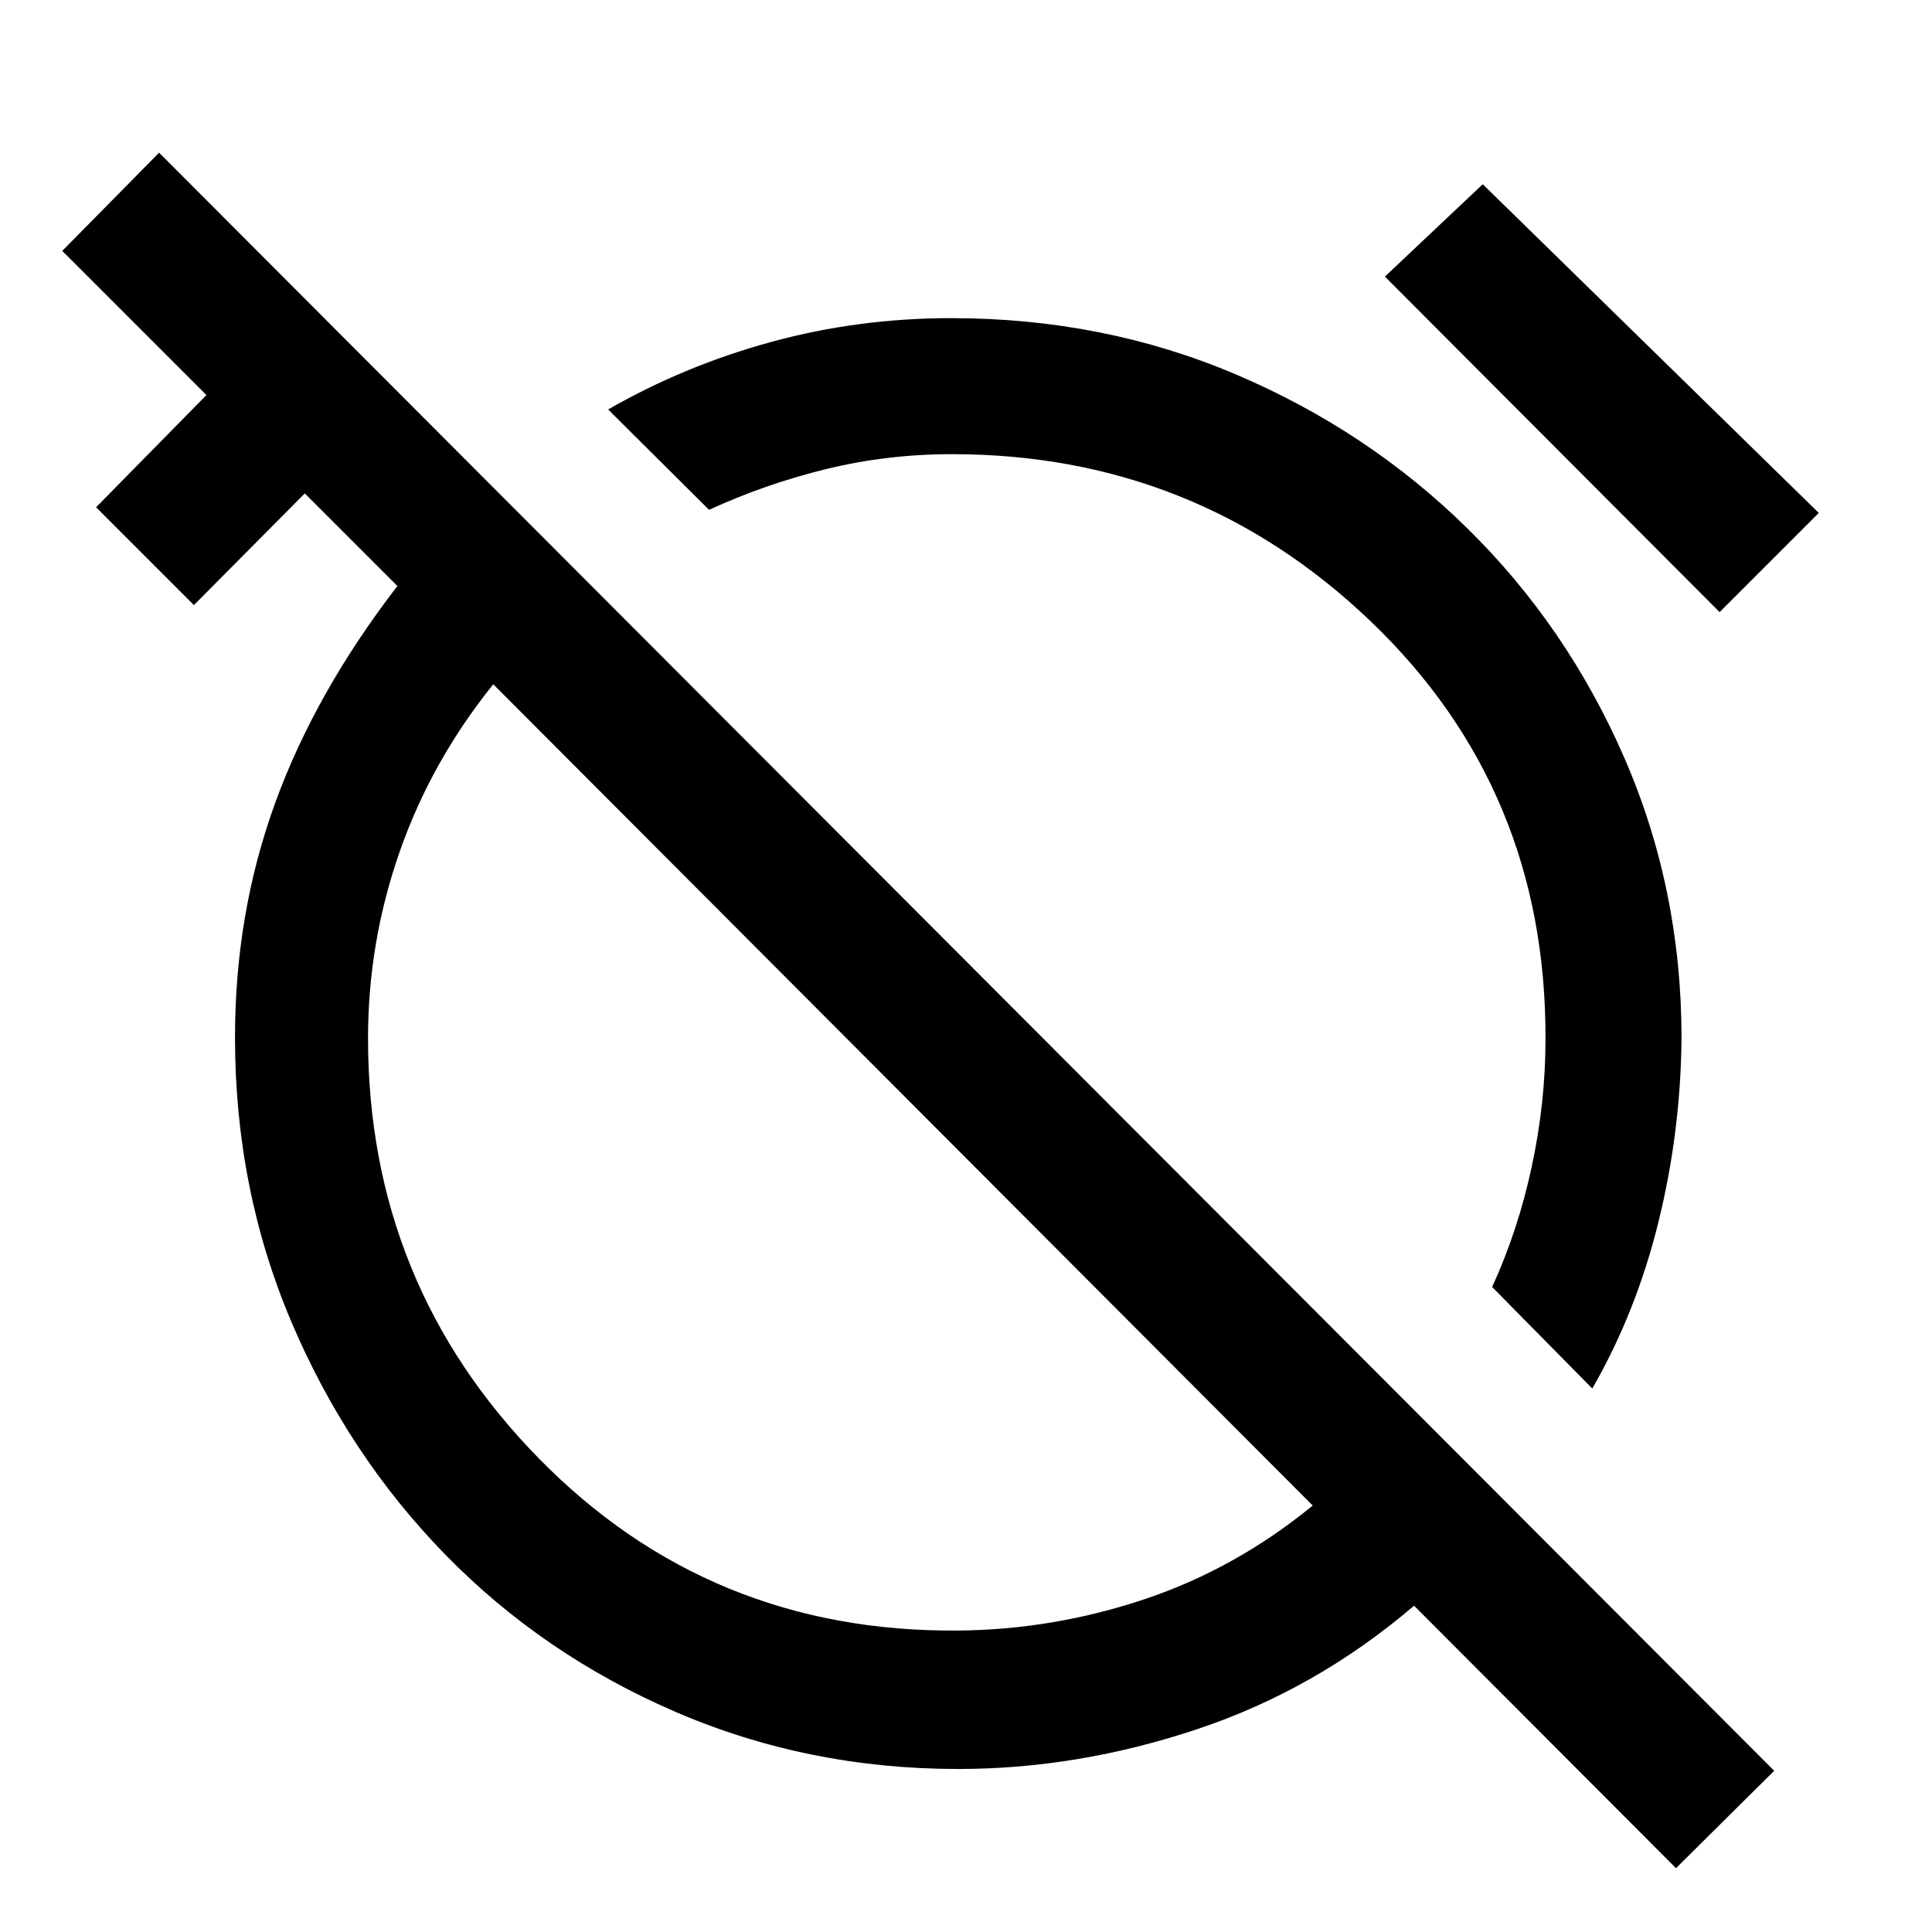 <svg xmlns="http://www.w3.org/2000/svg" height="40" viewBox="0 -960 960 960" width="40"><path d="m791.2-270.05-49.76-50.44q12.92-28.23 19.71-59.97 6.8-31.75 6.8-63.23.41-123.82-86.5-207.23t-208.4-83.41q-32.19 0-62.42 7.38-30.22 7.39-58.32 20.28l-50.13-49.87q37.92-21.77 81.09-33.57 43.17-11.81 89.39-11.81 75.66 0 141.38 27.94 65.73 27.93 115.24 76.67 49.52 48.74 77.89 113.97 28.37 65.24 28.37 139.24-.41 46.35-11.43 91.16-11.01 44.81-32.91 82.89Zm63.26-385.8L688.15-822.56l48.62-45.9 166.97 163.33-49.28 49.28ZM832.79-31.72 702.64-162.13q-48.74 41.67-107.91 61.4Q535.56-81 476.2-81q-74.84 0-140.64-28.42-65.79-28.43-114.23-78.03-48.43-49.6-76.5-115.61-28.06-66.01-28.06-141.45 0-61.62 19.94-116.46 19.93-54.85 60.75-107.83l-46.02-46.02-55.08 55.49-48.61-48.62 54.82-55.74-71.64-71.64 48.12-48.8L881.59-80.1l-48.8 48.38ZM476.2-149.79q47.23-.42 92.47-15.56 45.25-15.14 83.61-46.55L245.1-620q-30.82 38.31-46.52 83.24-15.71 44.94-15.71 92.66 0 122.18 84.88 208.78 84.87 86.6 208.45 85.53Zm-27.3-266.7Zm98.54-97.15Z"/></svg>